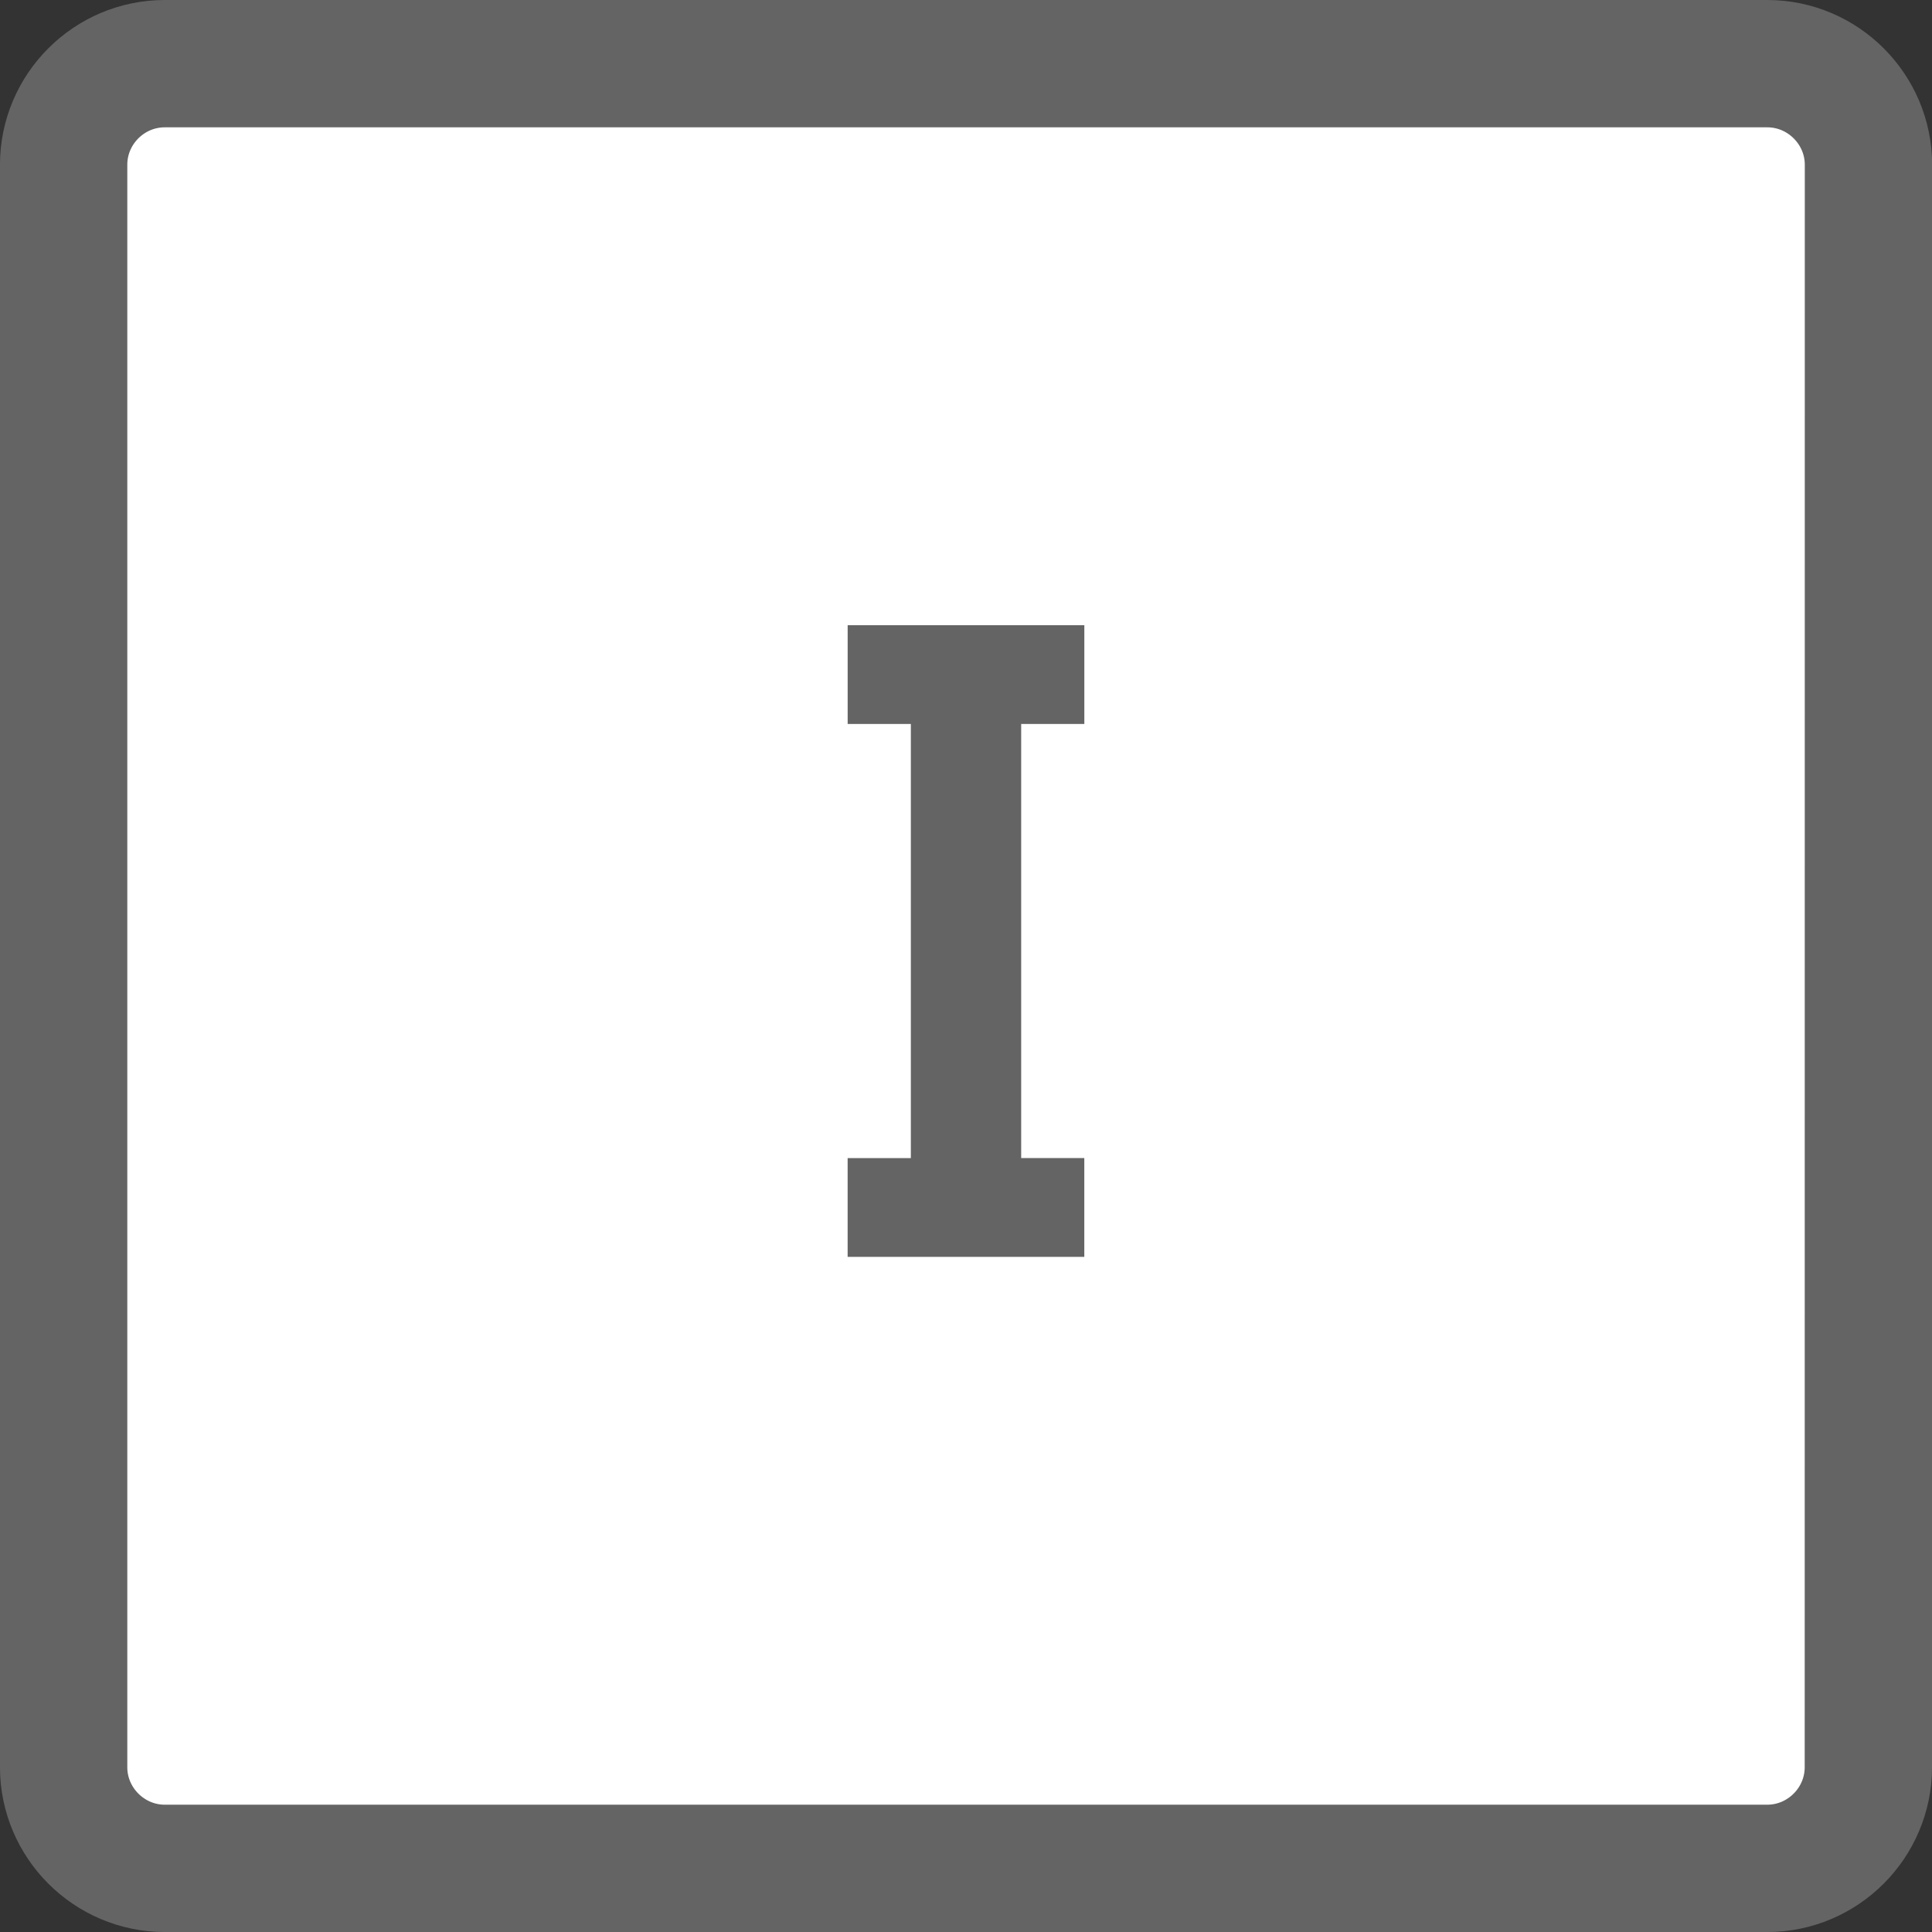 <?xml version="1.0" encoding="utf-8"?>
<!-- Generator: Adobe Illustrator 16.0.0, SVG Export Plug-In . SVG Version: 6.00 Build 0)  -->
<!DOCTYPE svg PUBLIC "-//W3C//DTD SVG 1.1//EN" "http://www.w3.org/Graphics/SVG/1.1/DTD/svg11.dtd">
<svg version="1.1" id="Camada_1" xmlns="http://www.w3.org/2000/svg" xmlns:xlink="http://www.w3.org/1999/xlink" x="0px" y="0px"
	 width="60.693px" height="60.693px" viewBox="0 0 60.693 60.693" enable-background="new 0 0 60.693 60.693" xml:space="preserve">
<rect x="0" y="0" width="60.693" height="60.693" fill="#333333" stroke="none"/>
<g>
	<g>
		<g>
			<path fill="#FFFFFF" d="M58.694,55.516c0,1.748-1.43,3.178-3.178,3.178H5.177c-1.746,0-3.178-1.43-3.178-3.178V5.177
				C1.999,3.427,3.428,2,5.177,2h50.342c1.748,0,3.178,1.431,3.178,3.177L58.694,55.516L58.694,55.516z"/>
			<path fill="none" stroke="#646464" stroke-width="4" stroke-miterlimit="10" d="M58.694,55.516c0,1.748-1.43,3.178-3.178,3.178
				H5.177c-1.746,0-3.178-1.43-3.178-3.178V5.177C1.999,3.427,3.428,2,5.177,2h50.342c1.748,0,3.178,1.431,3.178,3.177
				L58.694,55.516L58.694,55.516z"/>
		</g>
		<g enable-background="new    ">
			<path fill="#646464" d="M26.629,36.381h1.985V22.743h-1.985v-3.102h7.435v3.102H32.08v13.637h1.983v3.104h-7.435V36.381z"/>
		</g>
	</g>
</g>
</svg>
